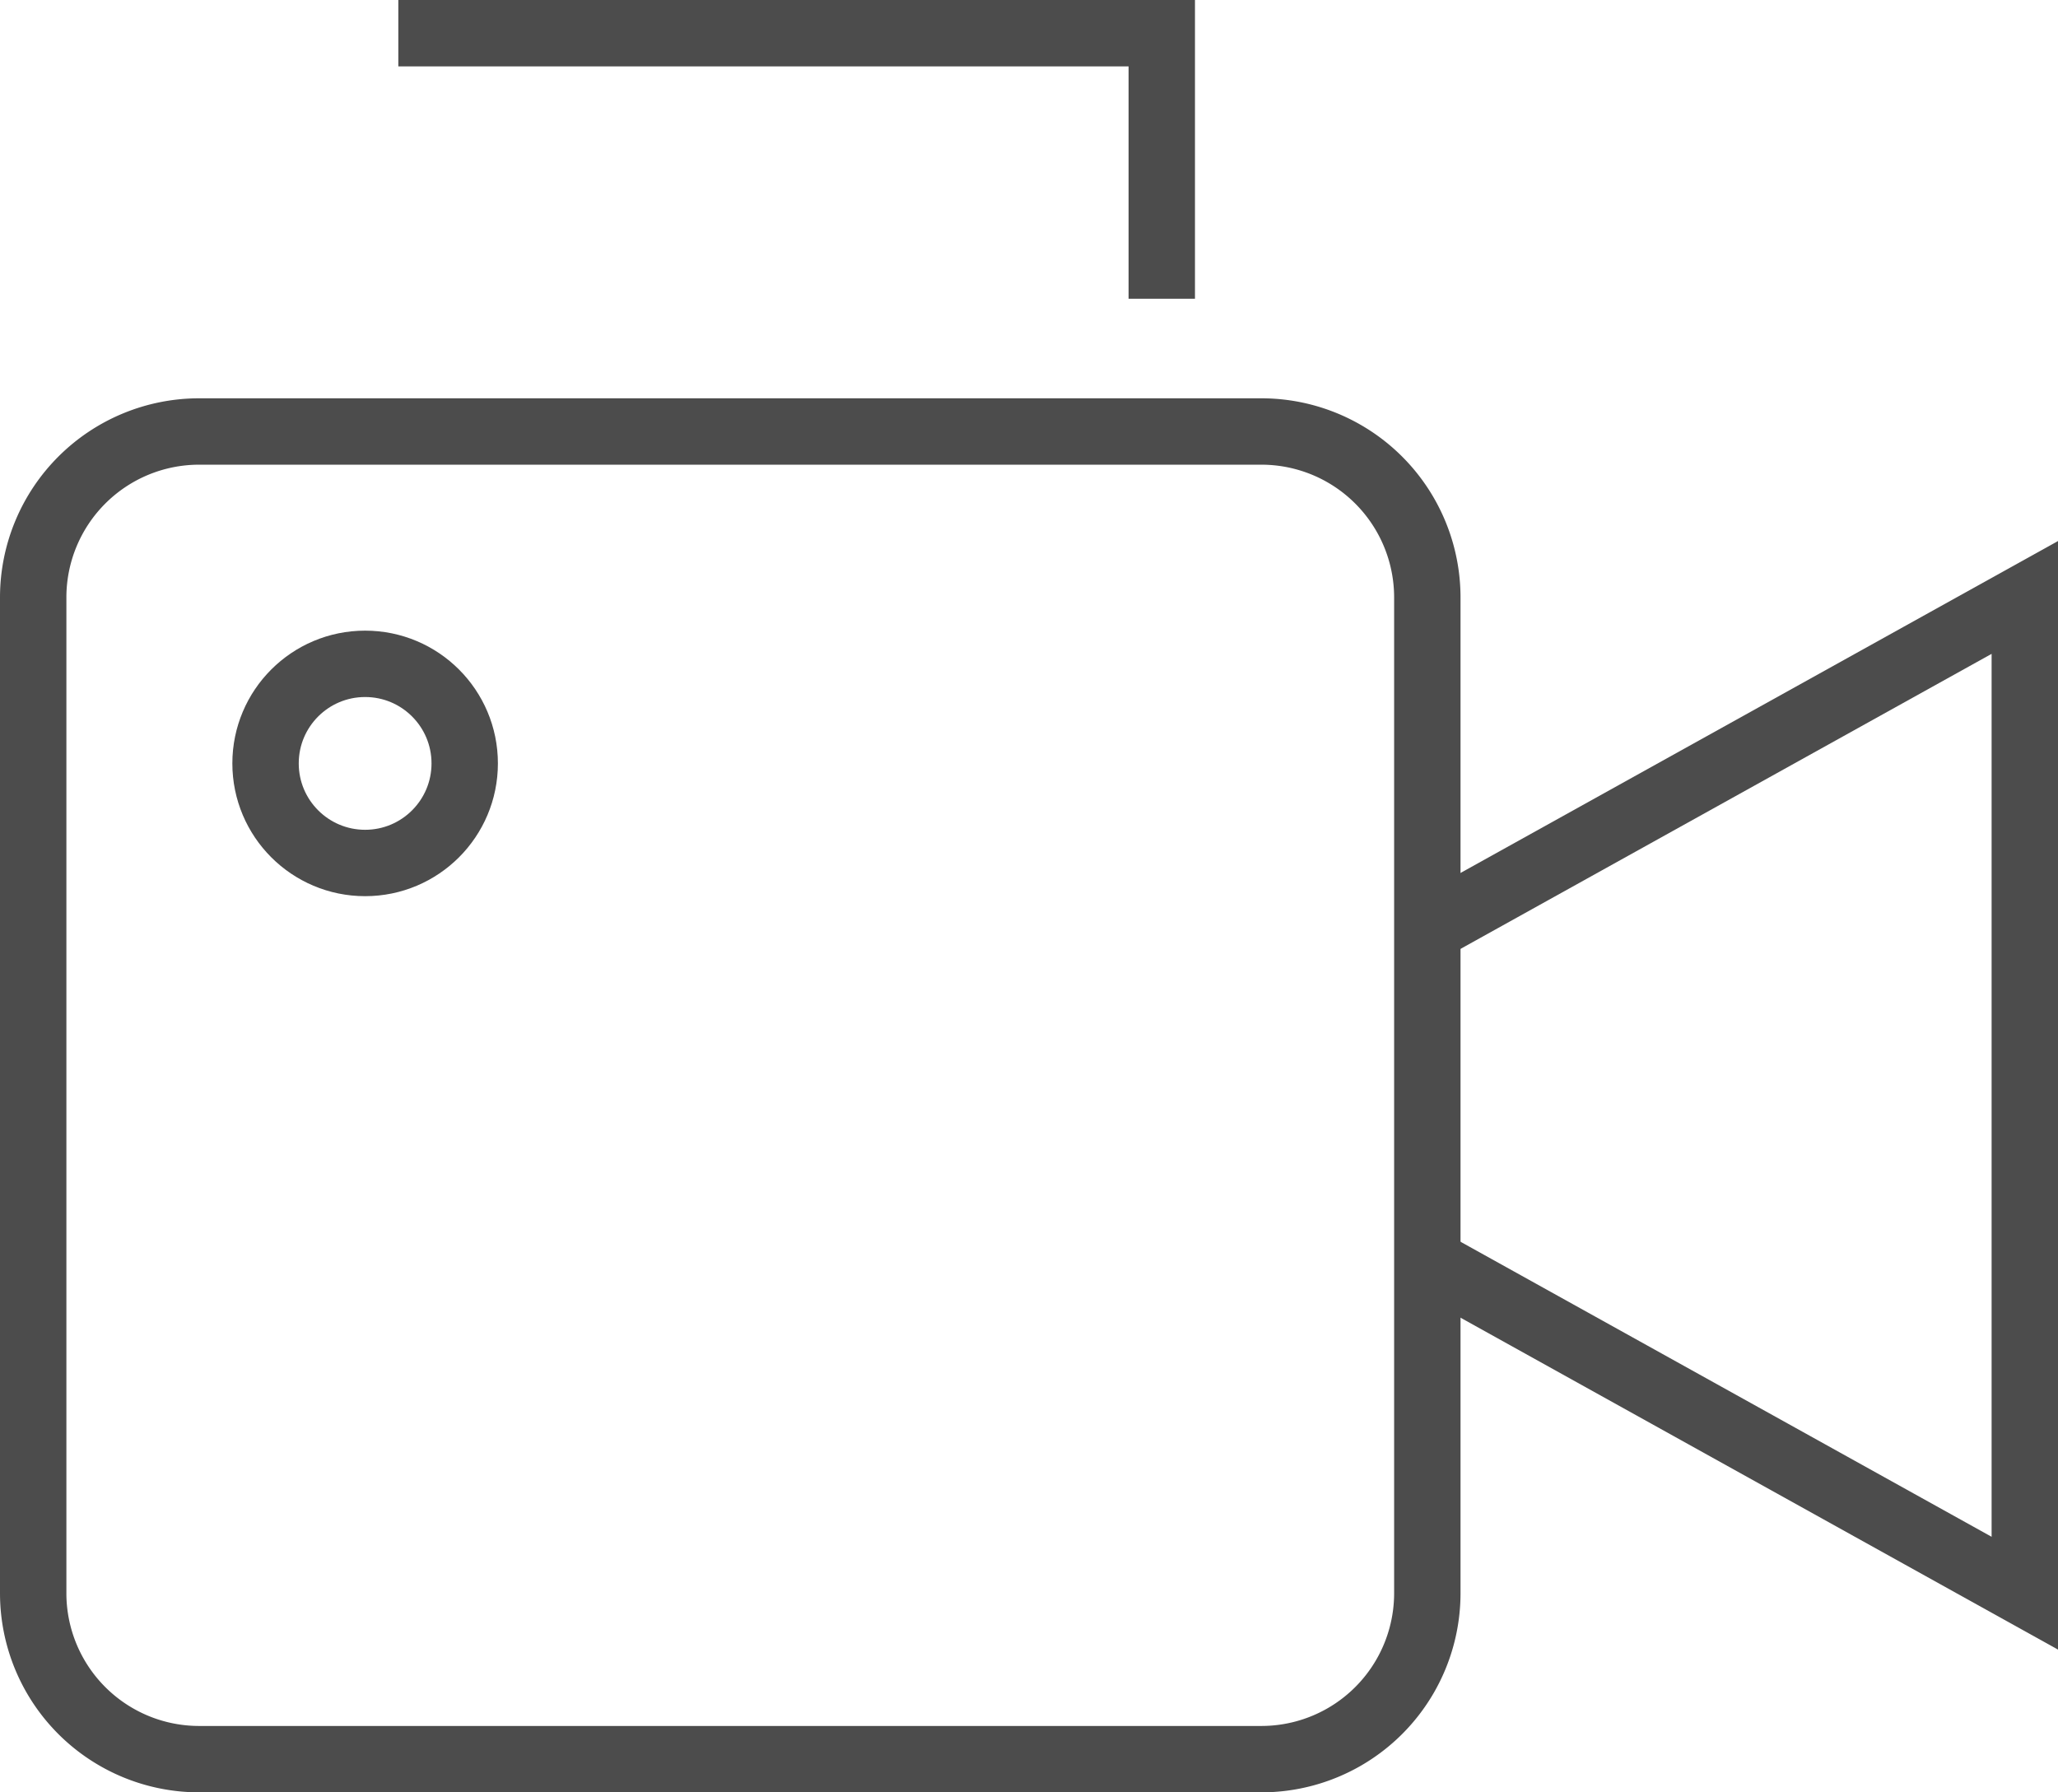 <svg xmlns="http://www.w3.org/2000/svg" width="62" height="54" viewBox="0 0 62 54">
  <g id="Video_icon" transform="translate(-9052 -624)">
    <g id="Vector_Smart_Object" data-name="Vector Smart Object" transform="translate(9051 621)">
      <g id="Groupe_1" data-name="Groupe 1">
        <path id="Tracé_1" data-name="Tracé 1" d="M36,11V4H14" fill="none" stroke="#4c4c4c" stroke-linecap="square" stroke-miterlimit="10" stroke-width="2"/>
        <path id="Tracé_2" data-name="Tracé 2" d="M44,31,62,21V51L44,41" fill="none" stroke="#4c4c4c" stroke-miterlimit="10" stroke-width="2"/>
        <path id="Tracé_3" data-name="Tracé 3" d="M39,56H7a5,5,0,0,1-5-5V21a5,5,0,0,1,5-5H39a5,5,0,0,1,5,5V51A5,5,0,0,1,39,56Z" fill="none" stroke="#4c4c4c" stroke-linecap="square" stroke-miterlimit="10" stroke-width="2"/>
        <circle id="Ellipse_1" data-name="Ellipse 1" cx="3" cy="3" r="3" transform="translate(9 23)" fill="none" stroke="#4c4c4c" stroke-linecap="square" stroke-miterlimit="10" stroke-width="2"/>
      </g>
    </g>
  </g>
</svg>
